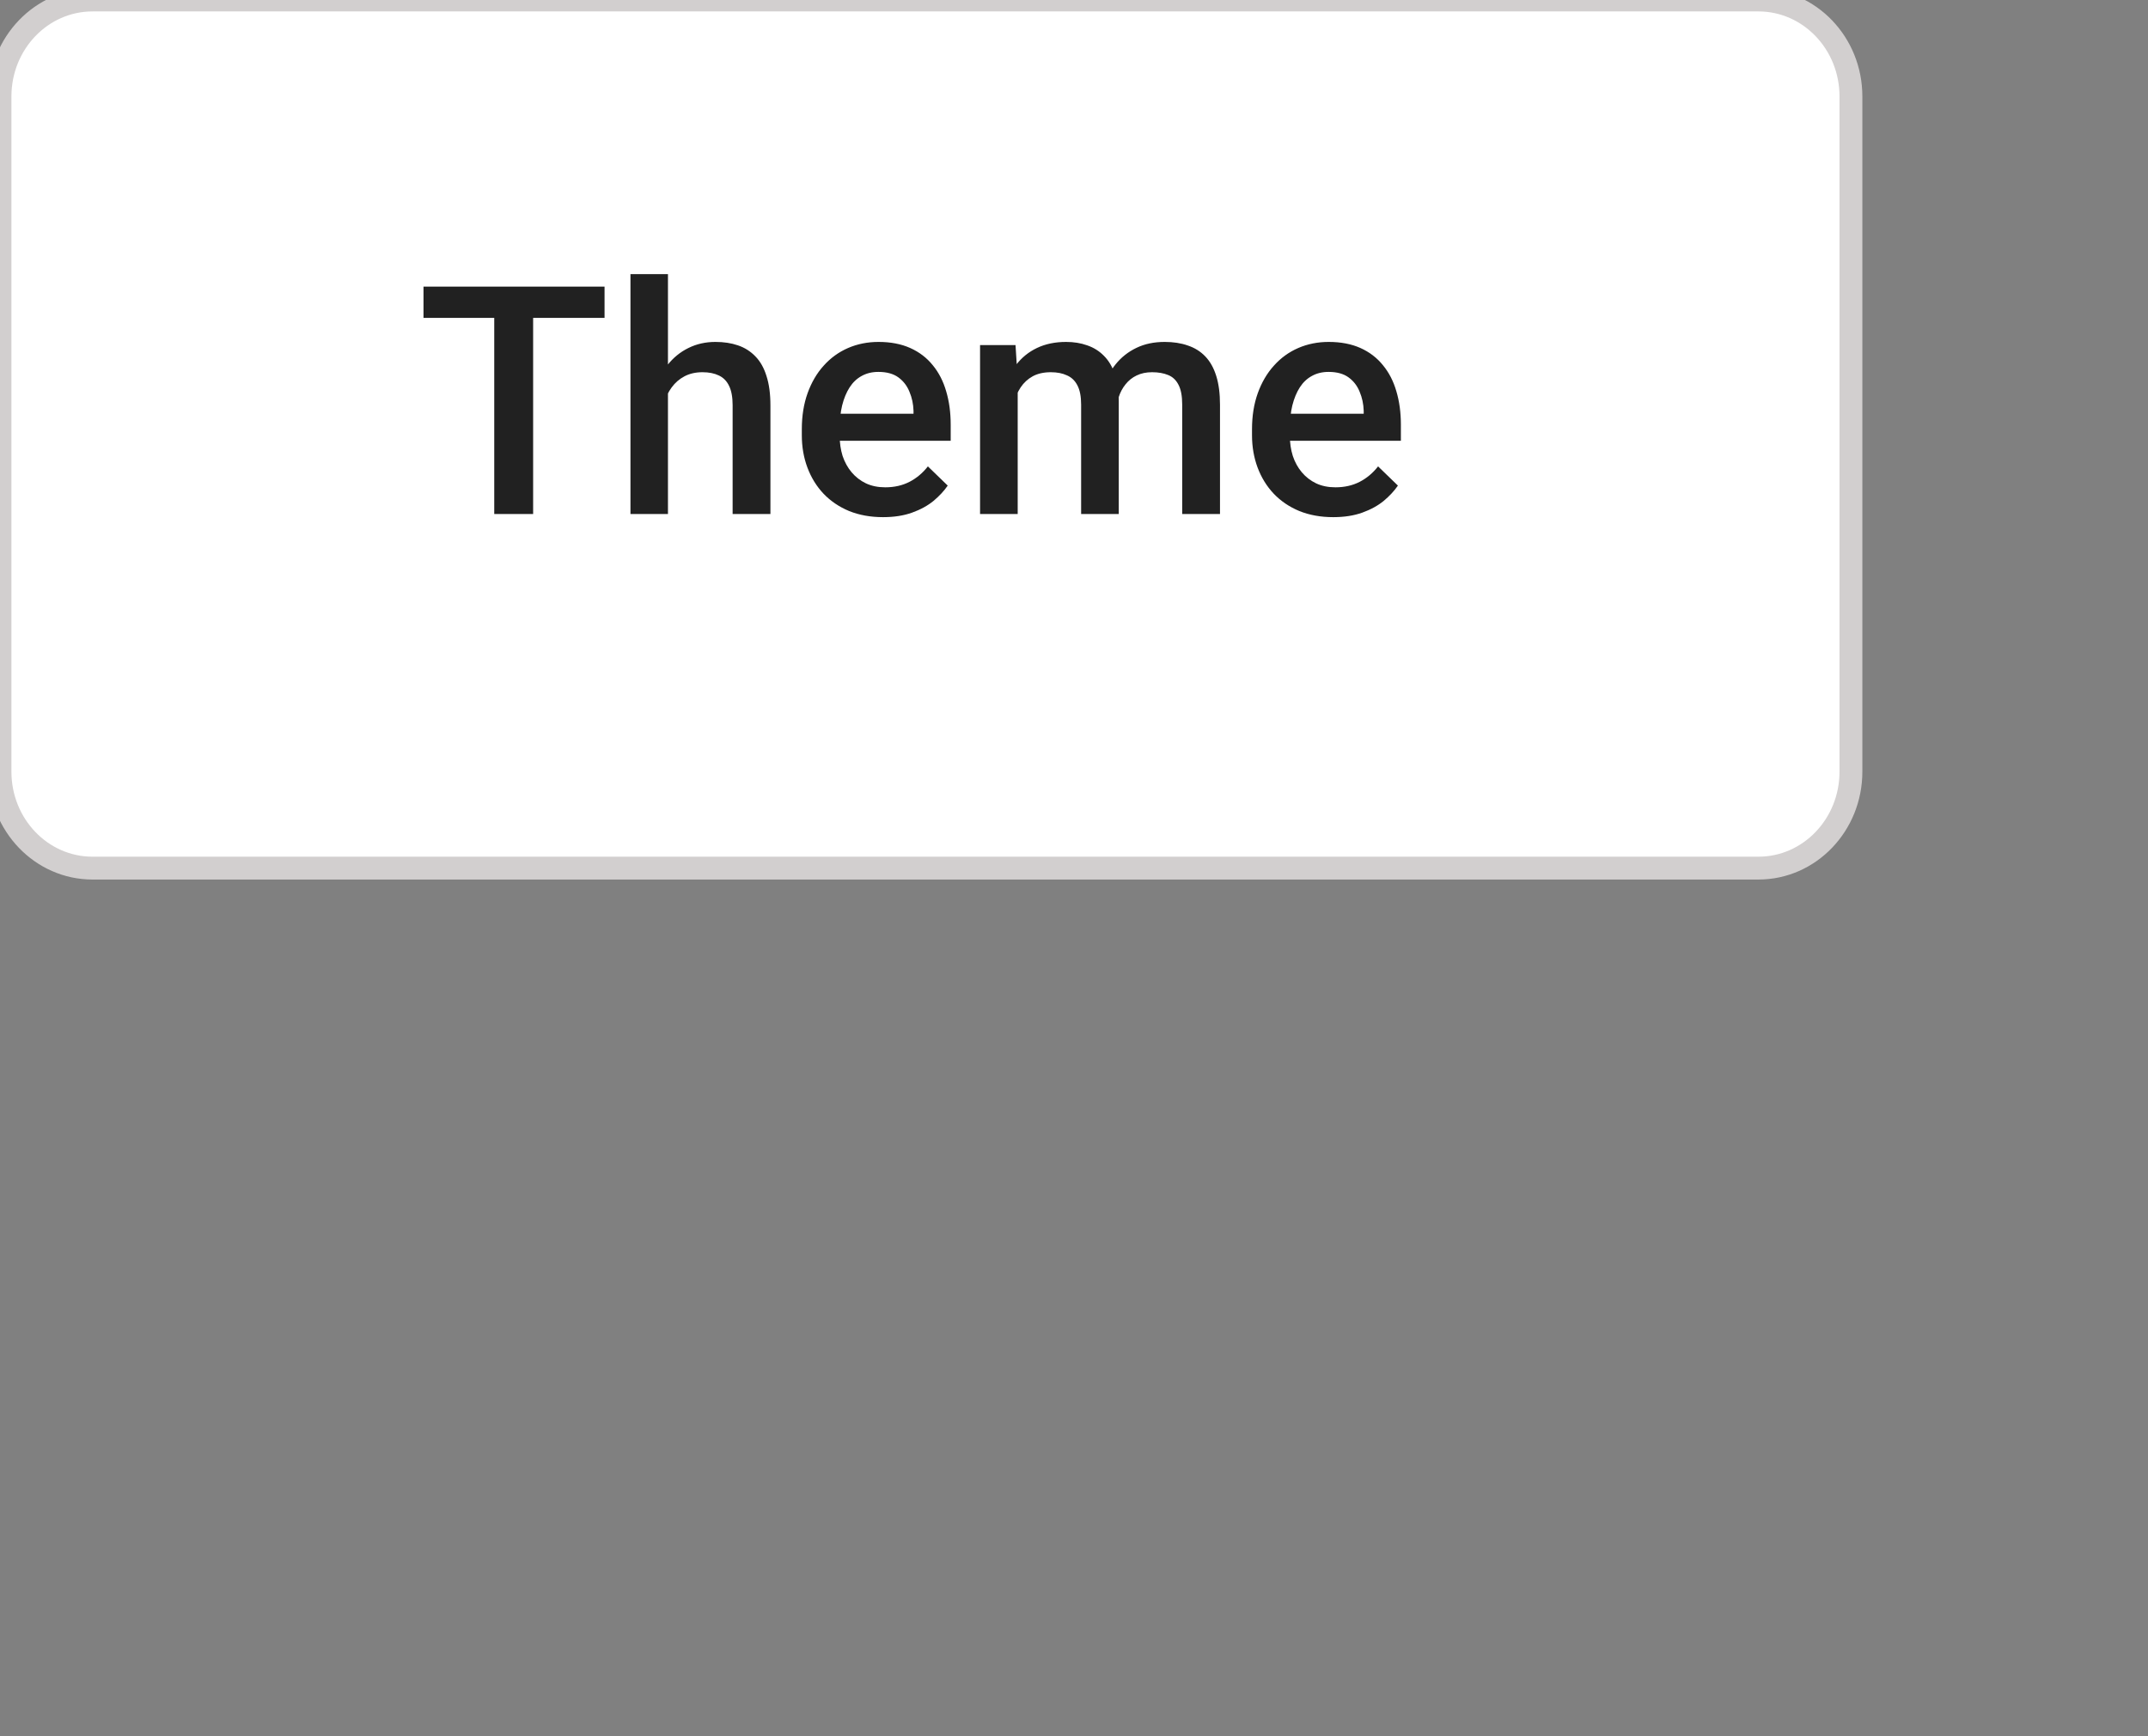 <svg width="94" height="76" viewBox="0 0 94 76" fill="none" xmlns="http://www.w3.org/2000/svg">
<rect x="0" y="0" width="94" height="76" fill="#808080" stroke="none"/>
<g clip-path="url(#clip0_5_7)">
<path d="M76.95 0H4.05C1.813 0 0 1.89 0 4.222V33.778C0 36.11 1.813 38 4.05 38H76.95C79.187 38 81 36.11 81 33.778V4.222C81 1.89 79.187 0 76.95 0Z" fill="white" stroke="#D2CFCF"/>
<path d="M23.331 12.547V22.5H21.629V12.547H23.331ZM26.456 12.547V13.914H18.533V12.547H26.456ZM29.231 12V22.5H27.59V12H29.231ZM28.944 18.528L28.41 18.521C28.415 18.011 28.486 17.539 28.622 17.106C28.764 16.674 28.96 16.297 29.21 15.979C29.466 15.655 29.771 15.407 30.126 15.233C30.482 15.056 30.876 14.967 31.309 14.967C31.674 14.967 32.002 15.017 32.293 15.117C32.59 15.217 32.845 15.379 33.059 15.602C33.273 15.821 33.435 16.108 33.544 16.464C33.658 16.815 33.715 17.243 33.715 17.749V22.5H32.061V17.735C32.061 17.38 32.008 17.097 31.904 16.888C31.803 16.678 31.655 16.528 31.459 16.436C31.263 16.341 31.024 16.293 30.742 16.293C30.445 16.293 30.183 16.352 29.956 16.471C29.732 16.589 29.545 16.751 29.395 16.956C29.244 17.161 29.131 17.398 29.053 17.667C28.98 17.936 28.944 18.223 28.944 18.528ZM38.644 22.637C38.097 22.637 37.603 22.548 37.16 22.37C36.723 22.188 36.349 21.935 36.039 21.611C35.734 21.288 35.499 20.907 35.335 20.47C35.171 20.032 35.089 19.561 35.089 19.055V18.781C35.089 18.203 35.174 17.678 35.342 17.209C35.511 16.74 35.745 16.338 36.046 16.006C36.347 15.669 36.703 15.411 37.113 15.233C37.523 15.056 37.967 14.967 38.446 14.967C38.974 14.967 39.437 15.056 39.833 15.233C40.23 15.411 40.558 15.662 40.818 15.985C41.082 16.304 41.278 16.685 41.406 17.127C41.538 17.569 41.604 18.057 41.604 18.59V19.294H35.889V18.111H39.977V17.981C39.968 17.685 39.909 17.407 39.799 17.148C39.694 16.888 39.533 16.678 39.314 16.519C39.095 16.359 38.803 16.279 38.439 16.279C38.165 16.279 37.922 16.338 37.707 16.457C37.498 16.571 37.322 16.737 37.181 16.956C37.04 17.175 36.93 17.439 36.853 17.749C36.78 18.054 36.744 18.398 36.744 18.781V19.055C36.744 19.378 36.787 19.679 36.873 19.957C36.965 20.23 37.097 20.47 37.27 20.675C37.443 20.88 37.653 21.042 37.899 21.16C38.145 21.274 38.425 21.331 38.74 21.331C39.136 21.331 39.489 21.251 39.799 21.092C40.109 20.932 40.378 20.707 40.606 20.415L41.474 21.256C41.315 21.488 41.107 21.712 40.852 21.926C40.597 22.135 40.285 22.306 39.915 22.439C39.551 22.571 39.127 22.637 38.644 22.637ZM44.536 16.607V22.5H42.889V15.104H44.441L44.536 16.607ZM44.27 18.528L43.709 18.521C43.709 18.011 43.773 17.539 43.901 17.106C44.028 16.674 44.215 16.297 44.461 15.979C44.707 15.655 45.013 15.407 45.377 15.233C45.746 15.056 46.173 14.967 46.656 14.967C46.993 14.967 47.3 15.017 47.578 15.117C47.861 15.213 48.105 15.366 48.31 15.575C48.52 15.785 48.679 16.054 48.788 16.382C48.902 16.71 48.959 17.106 48.959 17.571V22.5H47.312V17.715C47.312 17.355 47.257 17.072 47.148 16.867C47.043 16.662 46.89 16.516 46.69 16.43C46.494 16.338 46.259 16.293 45.986 16.293C45.676 16.293 45.411 16.352 45.193 16.471C44.979 16.589 44.803 16.751 44.666 16.956C44.53 17.161 44.429 17.398 44.366 17.667C44.302 17.936 44.27 18.223 44.27 18.528ZM48.857 18.091L48.084 18.262C48.084 17.815 48.146 17.394 48.269 16.997C48.397 16.596 48.581 16.245 48.823 15.944C49.069 15.639 49.372 15.4 49.732 15.227C50.092 15.053 50.504 14.967 50.969 14.967C51.347 14.967 51.685 15.019 51.981 15.124C52.282 15.224 52.537 15.384 52.746 15.602C52.956 15.821 53.116 16.106 53.225 16.457C53.334 16.803 53.389 17.223 53.389 17.715V22.5H51.735V17.708C51.735 17.334 51.68 17.045 51.571 16.84C51.466 16.635 51.316 16.494 51.12 16.416C50.924 16.334 50.689 16.293 50.415 16.293C50.16 16.293 49.935 16.341 49.739 16.436C49.547 16.528 49.386 16.658 49.253 16.826C49.121 16.99 49.021 17.179 48.953 17.394C48.889 17.608 48.857 17.84 48.857 18.091ZM58.345 22.637C57.798 22.637 57.304 22.548 56.862 22.37C56.424 22.188 56.05 21.935 55.741 21.611C55.435 21.288 55.201 20.907 55.036 20.47C54.873 20.032 54.79 19.561 54.79 19.055V18.781C54.79 18.203 54.875 17.678 55.043 17.209C55.212 16.74 55.447 16.338 55.748 16.006C56.048 15.669 56.404 15.411 56.814 15.233C57.224 15.056 57.668 14.967 58.147 14.967C58.675 14.967 59.138 15.056 59.535 15.233C59.931 15.411 60.259 15.662 60.519 15.985C60.783 16.304 60.979 16.685 61.107 17.127C61.239 17.569 61.305 18.057 61.305 18.59V19.294H55.59V18.111H59.678V17.981C59.669 17.685 59.61 17.407 59.5 17.148C59.396 16.888 59.234 16.678 59.015 16.519C58.796 16.359 58.505 16.279 58.14 16.279C57.867 16.279 57.623 16.338 57.409 16.457C57.199 16.571 57.023 16.737 56.882 16.956C56.741 17.175 56.632 17.439 56.554 17.749C56.481 18.054 56.445 18.398 56.445 18.781V19.055C56.445 19.378 56.488 19.679 56.575 19.957C56.666 20.23 56.798 20.47 56.971 20.675C57.144 20.88 57.354 21.042 57.6 21.16C57.846 21.274 58.126 21.331 58.441 21.331C58.837 21.331 59.191 21.251 59.5 21.092C59.81 20.932 60.079 20.707 60.307 20.415L61.175 21.256C61.016 21.488 60.808 21.712 60.553 21.926C60.298 22.135 59.986 22.306 59.617 22.439C59.252 22.571 58.828 22.637 58.345 22.637Z" fill="#212121"/>
</g>
<defs>
<clipPath id="clip0_5_7">
<rect width="94" height="76" fill="white"/>
</clipPath>
</defs>
</svg>
